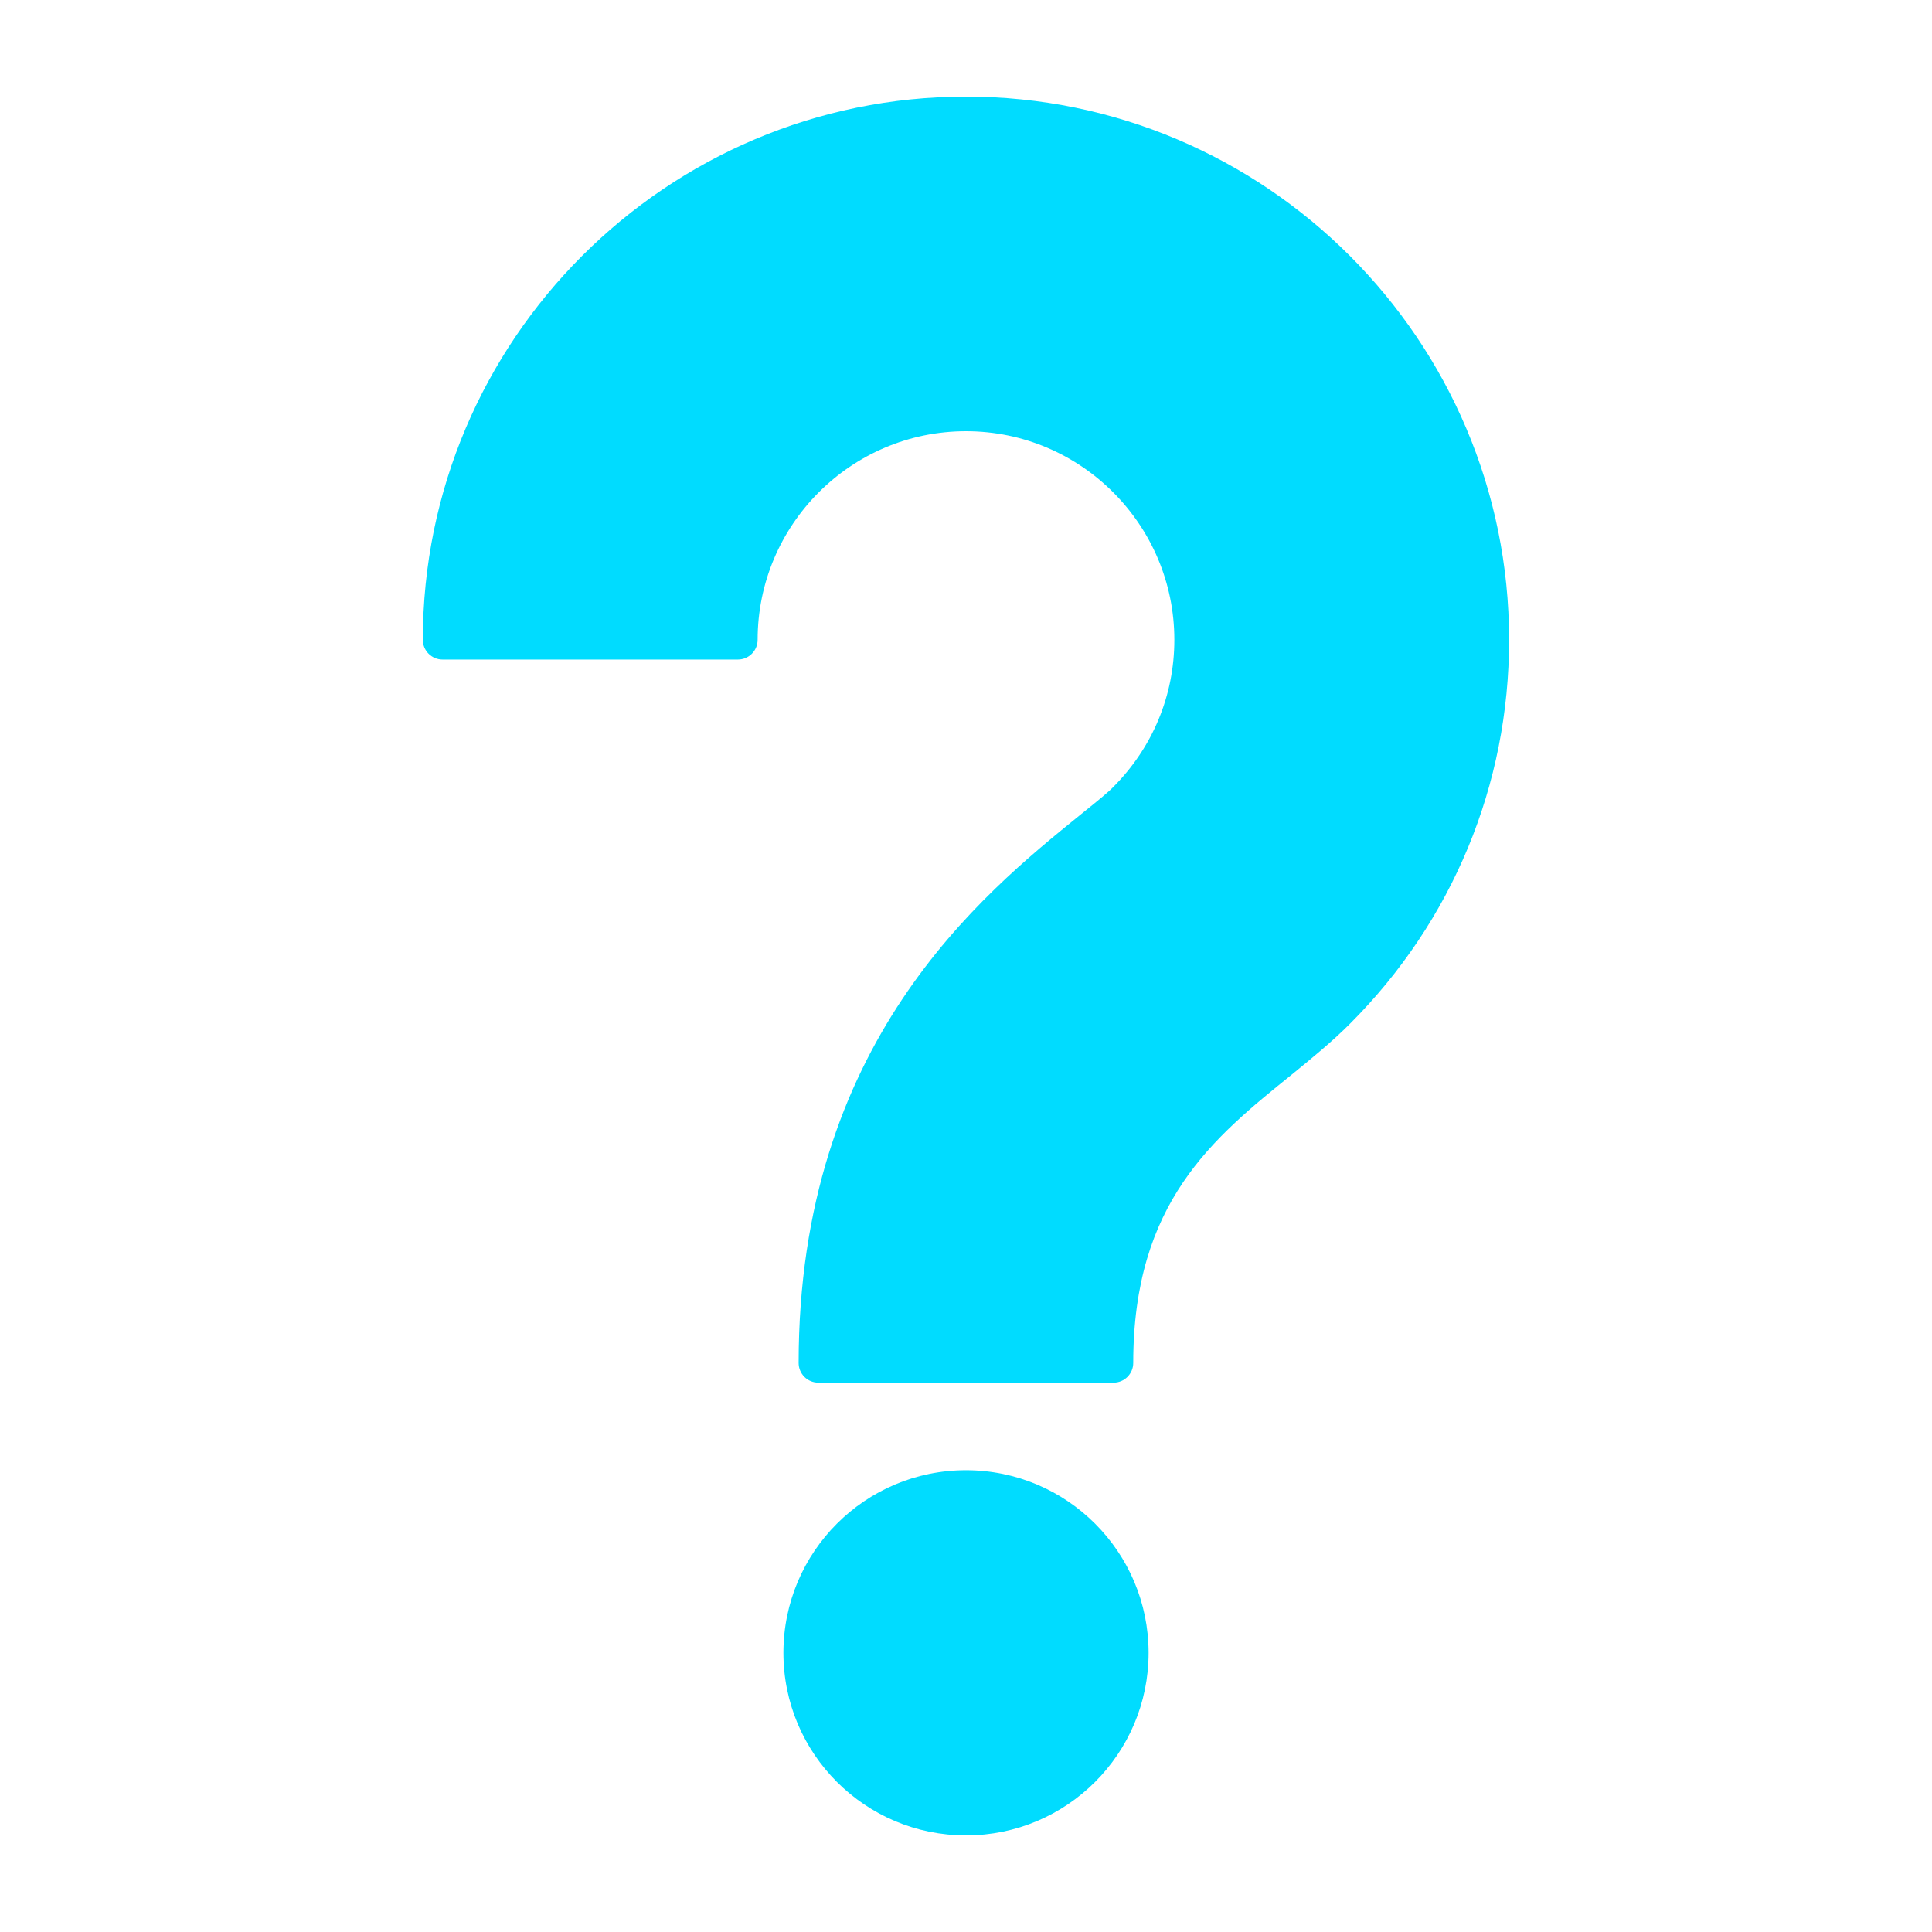 <svg fill="#00DCFF" xmlns="http://www.w3.org/2000/svg" xmlns:xlink="http://www.w3.org/1999/xlink" version="1.1" x="0px" y="0px" viewBox="0 0 100 100" enable-background="new 0 0 100 100" xml:space="preserve"><circle cx="50" cy="85.549" r="9.451"></circle><path d="M50,5C34.498,5,21.886,17.612,21.886,33.116c0,0.565,0.458,1.022,1.023,1.022h15.283c0.565,0,1.023-0.457,1.023-1.022  c0-5.953,4.838-10.796,10.784-10.796c5.946,0,10.785,4.843,10.785,10.796c0,2.875-1.121,5.579-3.175,7.632  c-0.24,0.253-0.822,0.724-1.385,1.178L55.9,42.188c-5.09,4.124-14.563,11.8-14.563,28.357c0,0.564,0.457,1.021,1.022,1.021h15.275  c0.565,0,1.022-0.457,1.022-1.021c0-8.309,4.142-11.648,8.225-14.941c1.066-0.871,2.075-1.693,2.99-2.612  c5.313-5.313,8.239-12.371,8.239-19.874C78.113,17.612,65.502,5,50,5z"></path></svg>